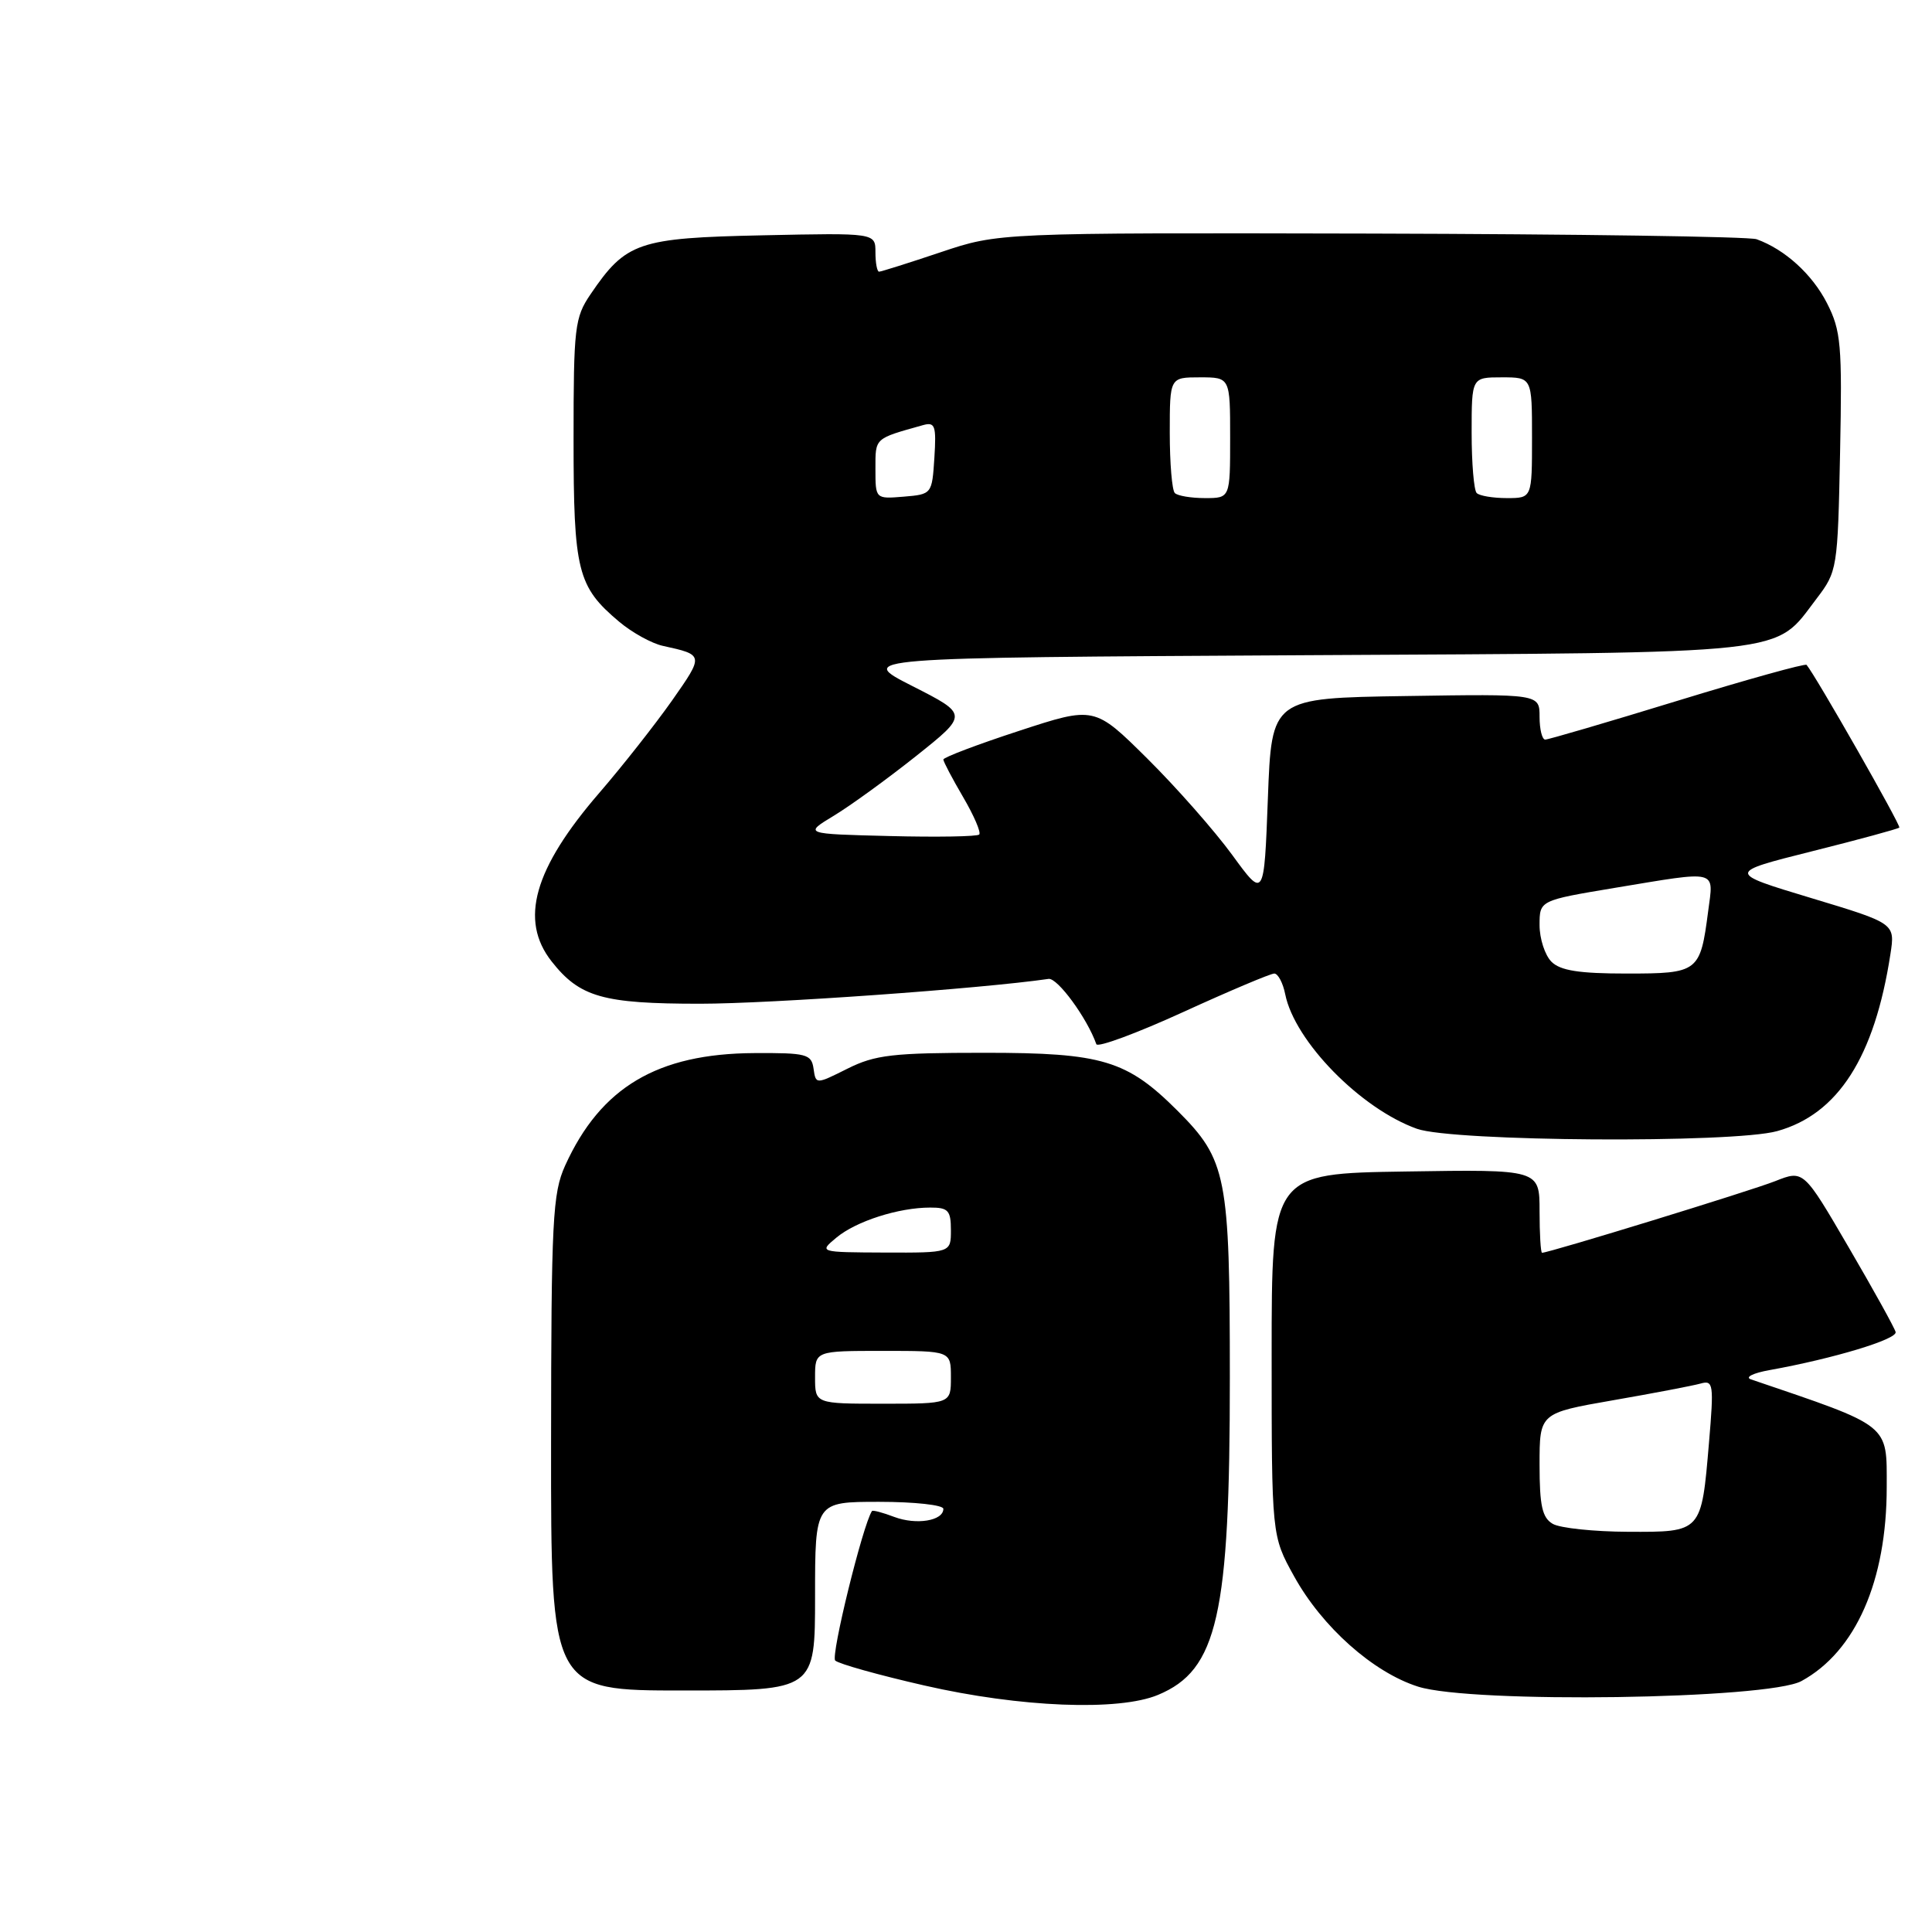 <?xml version="1.0" encoding="UTF-8" standalone="no"?>
<!DOCTYPE svg PUBLIC "-//W3C//DTD SVG 1.1//EN" "http://www.w3.org/Graphics/SVG/1.1/DTD/svg11.dtd" >
<svg xmlns="http://www.w3.org/2000/svg" xmlns:xlink="http://www.w3.org/1999/xlink" version="1.1" viewBox="0 0 256 256">
 <g >
 <path fill="currentColor"
d=" M 153.45 224.58 C 161.34 221.29 162.97 214.06 162.96 182.50 C 162.96 155.80 162.54 153.70 156.04 147.19 C 149.32 140.48 146.08 139.50 130.50 139.50 C 118.28 139.50 115.97 139.77 112.30 141.60 C 108.10 143.70 108.10 143.70 107.80 141.60 C 107.52 139.67 106.87 139.50 99.94 139.54 C 87.10 139.61 79.60 144.07 74.89 154.43 C 73.22 158.12 73.04 161.57 73.02 191.25 C 73.00 224.00 73.00 224.00 90.50 224.00 C 108.00 224.00 108.00 224.00 108.00 211.50 C 108.00 199.00 108.00 199.00 116.50 199.00 C 121.17 199.00 125.00 199.42 125.00 199.93 C 125.00 201.52 121.41 202.10 118.49 201.00 C 116.97 200.42 115.64 200.07 115.54 200.22 C 114.32 202.06 110.05 219.44 110.67 220.03 C 111.13 220.47 116.45 221.96 122.50 223.34 C 135.17 226.24 148.24 226.76 153.45 224.58 Z  M 238.70 222.75 C 245.89 218.83 250.00 209.48 250.00 197.06 C 250.00 188.59 250.65 189.11 232.00 182.77 C 231.18 182.49 232.30 181.93 234.50 181.54 C 242.94 180.02 251.42 177.46 251.18 176.50 C 251.04 175.95 248.24 170.89 244.95 165.26 C 238.98 155.02 238.98 155.02 235.24 156.50 C 232.02 157.78 205.26 166.00 204.33 166.00 C 204.15 166.00 204.00 163.51 204.00 160.48 C 204.00 154.95 204.00 154.95 186.25 155.23 C 168.50 155.50 168.50 155.50 168.50 179.50 C 168.50 203.50 168.50 203.50 171.47 208.86 C 175.19 215.59 181.95 221.60 187.91 223.49 C 195.01 225.74 234.26 225.17 238.70 222.75 Z  M 235.48 149.88 C 243.55 147.64 248.39 140.07 250.49 126.43 C 251.12 122.35 251.12 122.35 239.97 118.99 C 228.83 115.63 228.83 115.63 240.10 112.80 C 246.29 111.25 251.50 109.83 251.67 109.66 C 251.92 109.41 240.55 89.46 239.38 88.10 C 239.20 87.89 231.50 90.03 222.27 92.86 C 213.05 95.69 205.16 98.00 204.75 98.00 C 204.34 98.00 204.00 96.64 204.00 94.98 C 204.00 91.95 204.00 91.95 186.25 92.23 C 168.50 92.50 168.50 92.50 168.00 105.79 C 167.50 119.08 167.50 119.08 163.28 113.29 C 160.96 110.11 155.91 104.37 152.04 100.53 C 145.02 93.57 145.02 93.57 135.01 96.85 C 129.50 98.65 125.00 100.36 125.00 100.64 C 125.00 100.92 126.18 103.16 127.62 105.62 C 129.06 108.08 130.02 110.31 129.75 110.58 C 129.49 110.85 124.14 110.94 117.88 110.78 C 106.50 110.50 106.50 110.50 110.50 108.08 C 112.70 106.75 117.60 103.19 121.40 100.17 C 128.30 94.67 128.30 94.67 120.90 90.91 C 113.50 87.15 113.50 87.15 172.50 86.82 C 238.37 86.46 234.97 86.84 240.70 79.33 C 243.45 75.72 243.51 75.40 243.82 59.92 C 244.11 45.67 243.94 43.81 242.09 40.18 C 240.14 36.35 236.51 33.05 232.76 31.70 C 231.80 31.35 208.81 31.02 181.68 30.95 C 132.34 30.84 132.34 30.84 124.65 33.42 C 120.42 34.84 116.74 36.00 116.48 36.00 C 116.22 36.00 116.00 34.84 116.00 33.43 C 116.00 30.86 116.00 30.86 101.07 31.18 C 84.55 31.53 82.95 32.08 78.25 38.99 C 76.15 42.08 76.00 43.35 76.00 58.20 C 76.00 75.67 76.51 77.73 82.04 82.38 C 83.75 83.82 86.36 85.26 87.83 85.58 C 93.29 86.78 93.29 86.77 89.06 92.81 C 86.81 96.00 82.47 101.52 79.41 105.06 C 70.73 115.11 68.80 121.93 73.09 127.39 C 76.82 132.13 79.87 133.00 92.76 133.00 C 102.06 133.00 129.98 131.01 138.94 129.71 C 140.12 129.54 144.05 134.90 145.27 138.36 C 145.44 138.83 150.61 136.92 156.76 134.11 C 162.91 131.30 168.35 129.00 168.85 129.00 C 169.34 129.00 170.00 130.24 170.30 131.75 C 171.55 137.98 180.30 146.91 187.75 149.57 C 192.51 151.27 229.61 151.51 235.48 149.88 Z  M 108.00 182.50 C 108.00 179.00 108.00 179.00 117.00 179.00 C 126.00 179.00 126.00 179.00 126.00 182.50 C 126.00 186.00 126.00 186.00 117.00 186.00 C 108.00 186.00 108.00 186.00 108.00 182.50 Z  M 110.83 163.99 C 113.43 161.82 119.07 160.01 123.25 160.01 C 125.64 160.00 126.00 160.39 126.00 163.00 C 126.00 166.00 126.00 166.00 117.25 165.97 C 108.50 165.93 108.50 165.93 110.83 163.99 Z  M 205.75 201.92 C 204.35 201.11 204.00 199.52 204.00 194.07 C 204.00 187.24 204.00 187.24 213.75 185.54 C 219.11 184.61 224.32 183.61 225.33 183.33 C 227.03 182.85 227.11 183.38 226.45 191.16 C 225.44 203.09 225.51 203.01 215.71 202.97 C 211.20 202.95 206.71 202.48 205.75 201.92 Z  M 205.57 127.43 C 204.71 126.56 204.00 124.38 204.00 122.58 C 204.00 119.31 204.00 119.31 213.95 117.65 C 227.85 115.35 227.07 115.15 226.34 120.75 C 225.29 128.82 225.05 129.00 215.54 129.00 C 209.24 129.00 206.75 128.61 205.57 127.43 Z  M 116.00 62.13 C 116.00 57.98 115.82 58.15 122.31 56.33 C 123.90 55.89 124.08 56.40 123.81 60.66 C 123.50 65.47 123.47 65.50 119.75 65.81 C 116.00 66.12 116.00 66.12 116.00 62.13 Z  M 155.67 65.33 C 155.30 64.97 155.00 61.37 155.00 57.33 C 155.00 50.00 155.00 50.00 159.00 50.00 C 163.00 50.00 163.00 50.00 163.00 58.00 C 163.00 66.00 163.00 66.00 159.67 66.00 C 157.83 66.00 156.03 65.70 155.67 65.33 Z  M 195.67 65.33 C 195.30 64.97 195.00 61.37 195.00 57.33 C 195.00 50.00 195.00 50.00 199.00 50.00 C 203.00 50.00 203.00 50.00 203.00 58.00 C 203.00 66.00 203.00 66.00 199.67 66.00 C 197.83 66.00 196.03 65.70 195.67 65.33 Z "/>
</g>
</svg>
